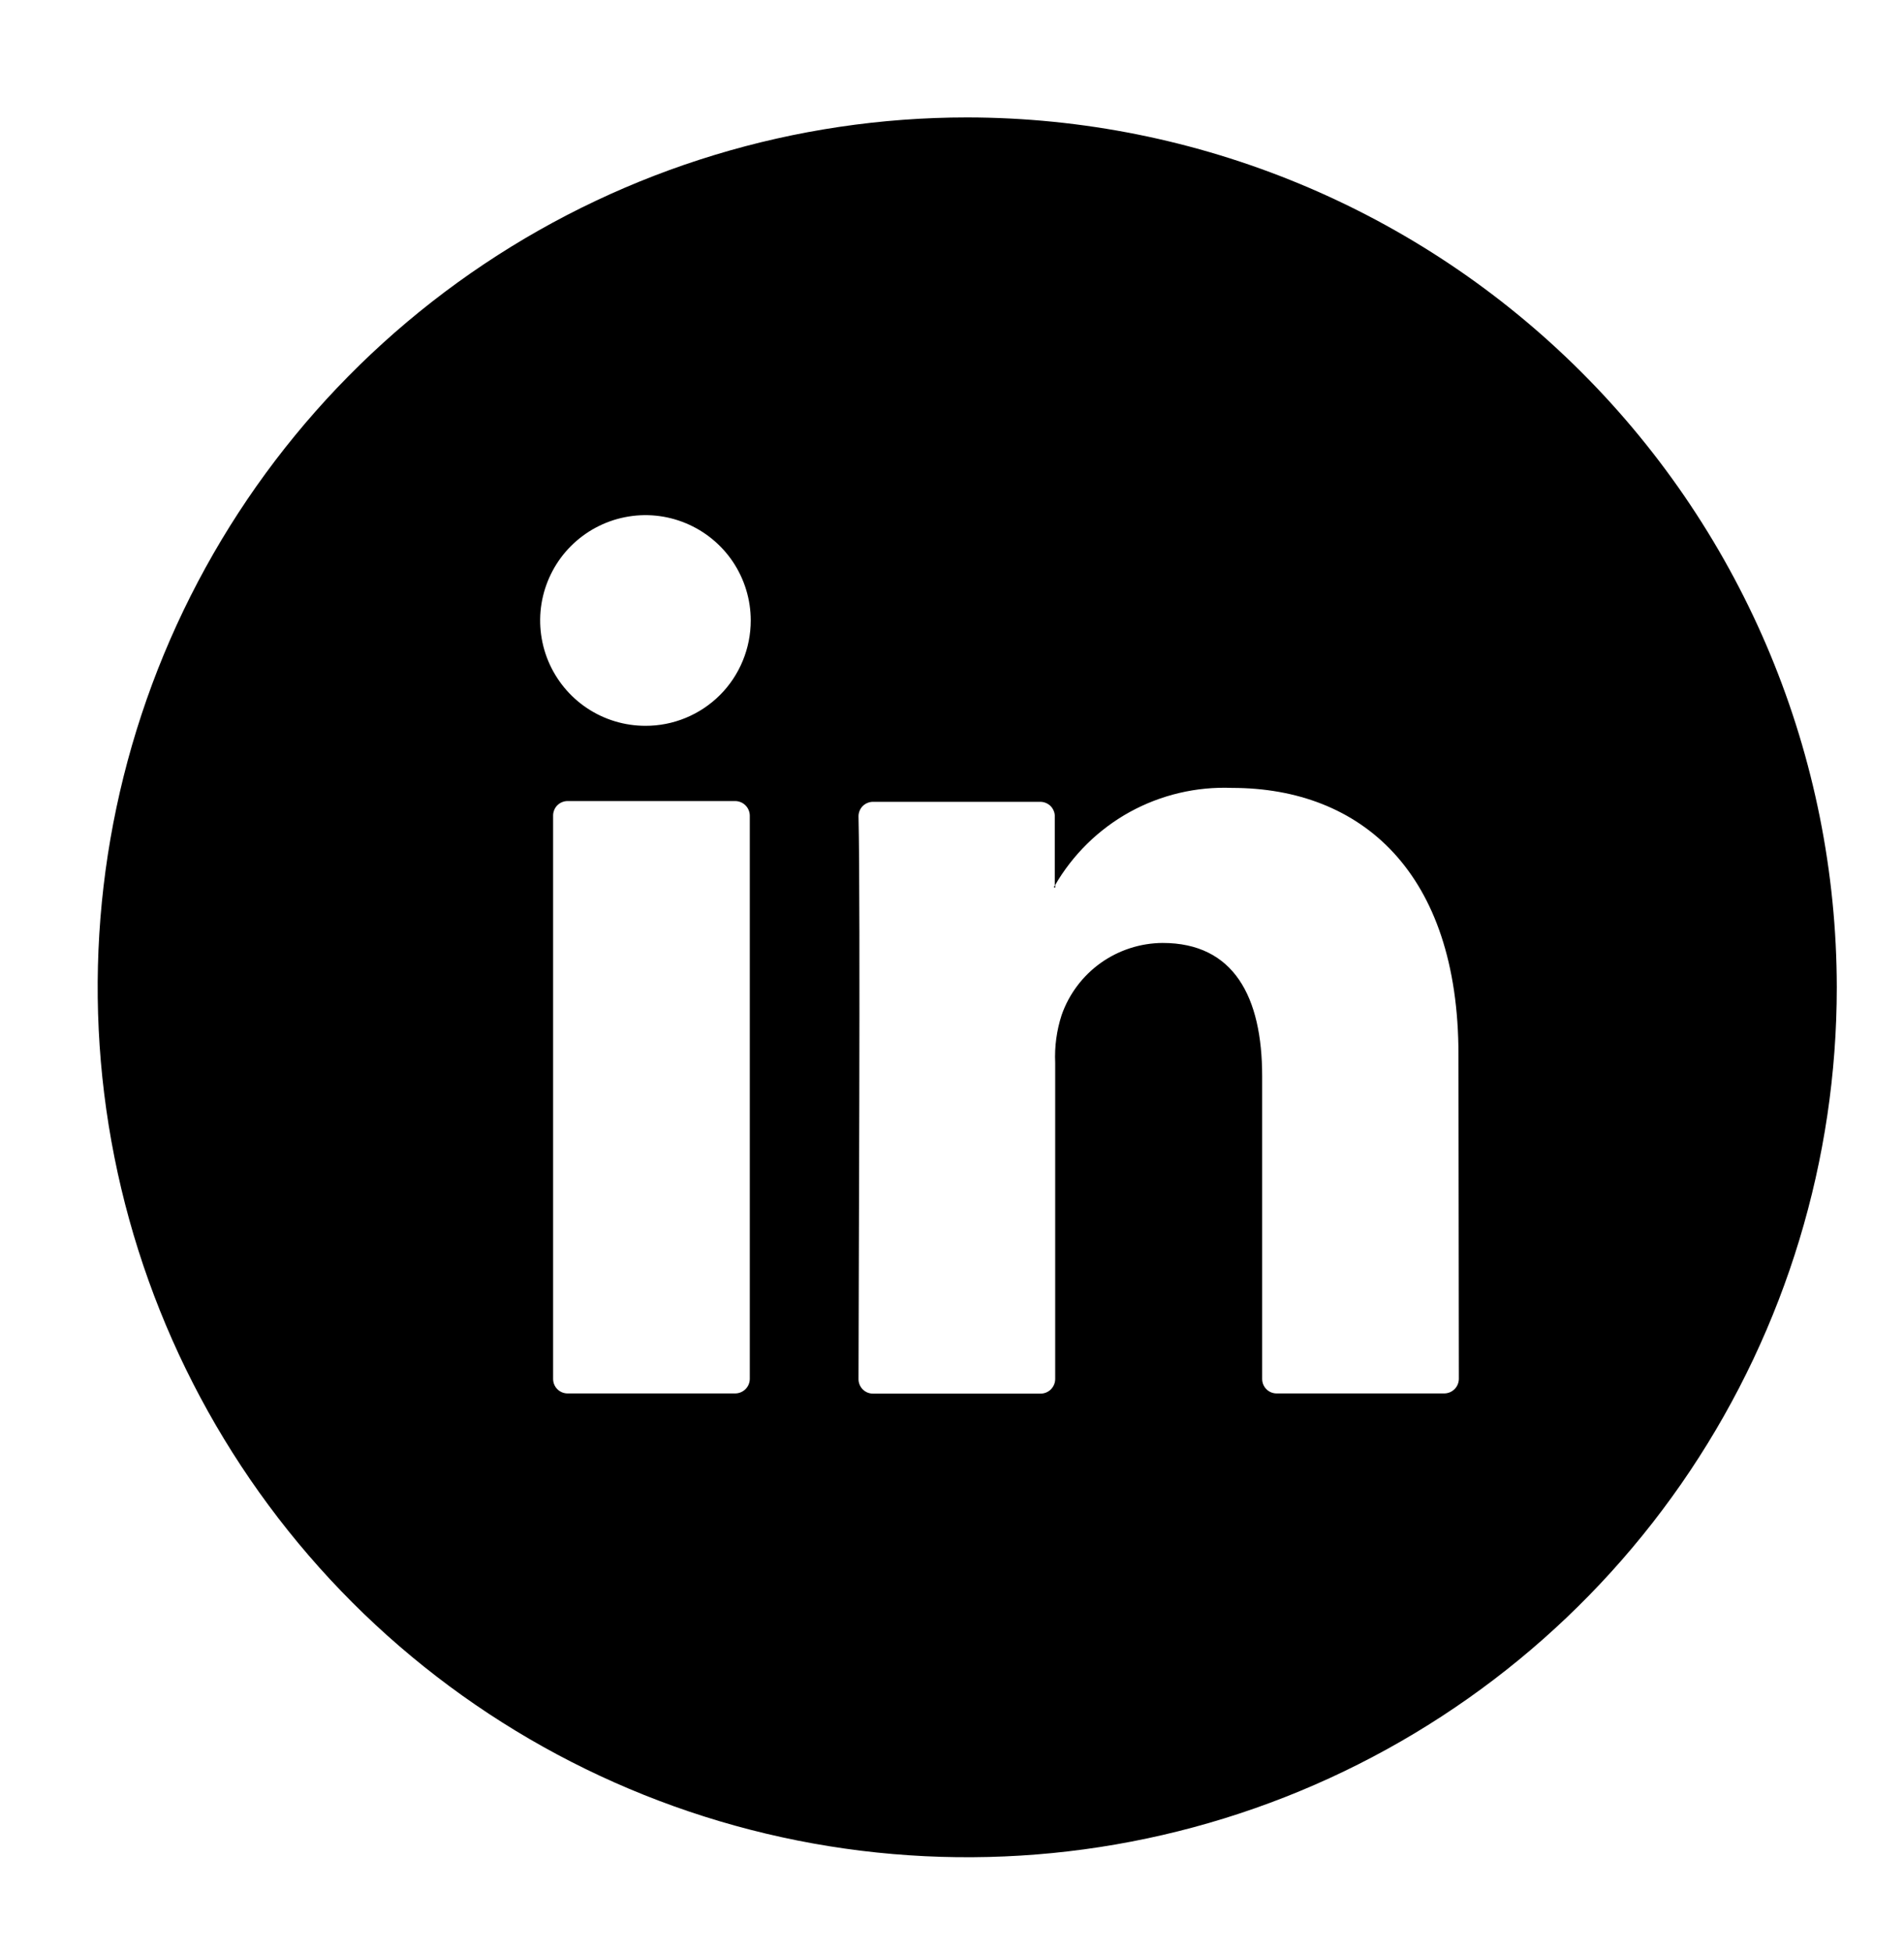 <svg width="40" height="41" viewBox="0 0 40 41" fill="none" xmlns="http://www.w3.org/2000/svg">
<path d="M22.14 18.626H22.168V18.582L22.14 18.626ZM22.14 18.626H22.168V18.582L22.14 18.626ZM22.14 18.626H22.168V18.582L22.14 18.626ZM22.14 18.626H22.168V18.582L22.14 18.626ZM22.14 18.626H22.168V18.582L22.14 18.626ZM22.14 18.626H22.168V18.582L22.14 18.626ZM22.14 18.626H22.168V18.582L22.14 18.626ZM22.14 18.626H22.168V18.582L22.14 18.626ZM22.14 18.626H22.168V18.582L22.14 18.626ZM22.14 18.626H22.168V18.582L22.14 18.626ZM22.14 18.626H22.168V18.582L22.14 18.626ZM22.14 18.626H22.168V18.582L22.14 18.626ZM22.14 18.626H22.168V18.582L22.14 18.626ZM22.14 18.626H22.168V18.582L22.14 18.626ZM22.14 18.626H22.168V18.582L22.14 18.626ZM22.14 18.626H22.168V18.582L22.14 18.626ZM20.32 2.466C16.707 2.466 13.175 3.538 10.171 5.545C7.166 7.552 4.825 10.405 3.442 13.743C2.06 17.081 1.698 20.755 2.403 24.298C3.108 27.842 4.848 31.097 7.402 33.652C9.957 36.207 13.212 37.946 16.756 38.651C20.299 39.356 23.973 38.994 27.311 37.612C30.649 36.229 33.502 33.888 35.509 30.884C37.516 27.879 38.588 24.347 38.588 20.734C38.583 15.891 36.656 11.248 33.231 7.823C29.807 4.398 25.163 2.472 20.32 2.466ZM15.752 28.958C15.751 29.039 15.718 29.117 15.66 29.174C15.602 29.23 15.525 29.262 15.444 29.262H11.924C11.843 29.262 11.766 29.23 11.709 29.173C11.652 29.116 11.62 29.039 11.62 28.958V17.13C11.619 17.09 11.627 17.05 11.642 17.013C11.657 16.975 11.679 16.941 11.707 16.913C11.736 16.884 11.769 16.861 11.806 16.846C11.844 16.83 11.883 16.822 11.924 16.822H15.444C15.484 16.822 15.524 16.83 15.562 16.846C15.599 16.861 15.633 16.884 15.662 16.913C15.69 16.941 15.713 16.975 15.728 17.012C15.744 17.05 15.752 17.09 15.752 17.13V28.958ZM13.56 15.242C13.122 15.242 12.695 15.113 12.331 14.87C11.967 14.627 11.684 14.281 11.516 13.877C11.349 13.473 11.305 13.028 11.39 12.599C11.476 12.17 11.686 11.775 11.996 11.466C12.305 11.157 12.699 10.946 13.128 10.861C13.557 10.775 14.002 10.819 14.406 10.987C14.81 11.154 15.156 11.438 15.399 11.801C15.642 12.165 15.772 12.593 15.772 13.03C15.772 13.321 15.715 13.609 15.604 13.877C15.493 14.146 15.331 14.39 15.125 14.596C14.92 14.801 14.675 14.964 14.407 15.075C14.138 15.186 13.85 15.243 13.56 15.242ZM30.648 28.958C30.647 29.039 30.614 29.117 30.556 29.174C30.498 29.23 30.421 29.262 30.34 29.262H26.82C26.78 29.262 26.74 29.254 26.703 29.239C26.666 29.224 26.633 29.201 26.605 29.173C26.577 29.145 26.554 29.111 26.539 29.075C26.524 29.038 26.516 28.998 26.516 28.958V22.602C26.516 20.93 25.92 19.802 24.424 19.802C23.958 19.805 23.504 19.952 23.124 20.222C22.745 20.493 22.458 20.874 22.304 21.314C22.198 21.639 22.152 21.981 22.168 22.322V28.958C22.168 29.04 22.135 29.118 22.078 29.176C22.02 29.234 21.942 29.266 21.86 29.266H18.34C18.299 29.266 18.26 29.258 18.223 29.243C18.185 29.227 18.152 29.204 18.123 29.176C18.095 29.147 18.073 29.113 18.058 29.076C18.043 29.038 18.035 28.999 18.036 28.958C18.036 27.27 18.08 19.074 18.036 17.146C18.035 17.106 18.043 17.066 18.058 17.029C18.073 16.991 18.095 16.957 18.123 16.929C18.152 16.9 18.185 16.877 18.223 16.862C18.26 16.846 18.299 16.838 18.34 16.838H21.852C21.892 16.838 21.933 16.845 21.97 16.861C22.008 16.876 22.042 16.899 22.071 16.927C22.099 16.956 22.122 16.99 22.137 17.028C22.153 17.065 22.16 17.106 22.16 17.146V18.598C22.534 17.949 23.079 17.414 23.735 17.052C24.392 16.691 25.135 16.516 25.884 16.546C28.6 16.546 30.64 18.322 30.64 22.146L30.648 28.958ZM22.168 18.638V18.594L22.14 18.638H22.168ZM22.14 18.638H22.168V18.594L22.14 18.638ZM22.14 18.638H22.168V18.594L22.14 18.638ZM22.14 18.638H22.168V18.594L22.14 18.638ZM22.14 18.638H22.168V18.594L22.14 18.638ZM22.14 18.638H22.168V18.594L22.14 18.638ZM22.14 18.638H22.168V18.594L22.14 18.638ZM22.14 18.638H22.168V18.594L22.14 18.638ZM22.14 18.638H22.168V18.594L22.14 18.638ZM22.14 18.638H22.168V18.594L22.14 18.638ZM22.14 18.638H22.168V18.594L22.14 18.638ZM22.14 18.638H22.168V18.594L22.14 18.638ZM22.14 18.638H22.168V18.594L22.14 18.638ZM22.14 18.638H22.168V18.594L22.14 18.638ZM22.14 18.638H22.168V18.594L22.14 18.638Z" fill="black"/>
</svg>
